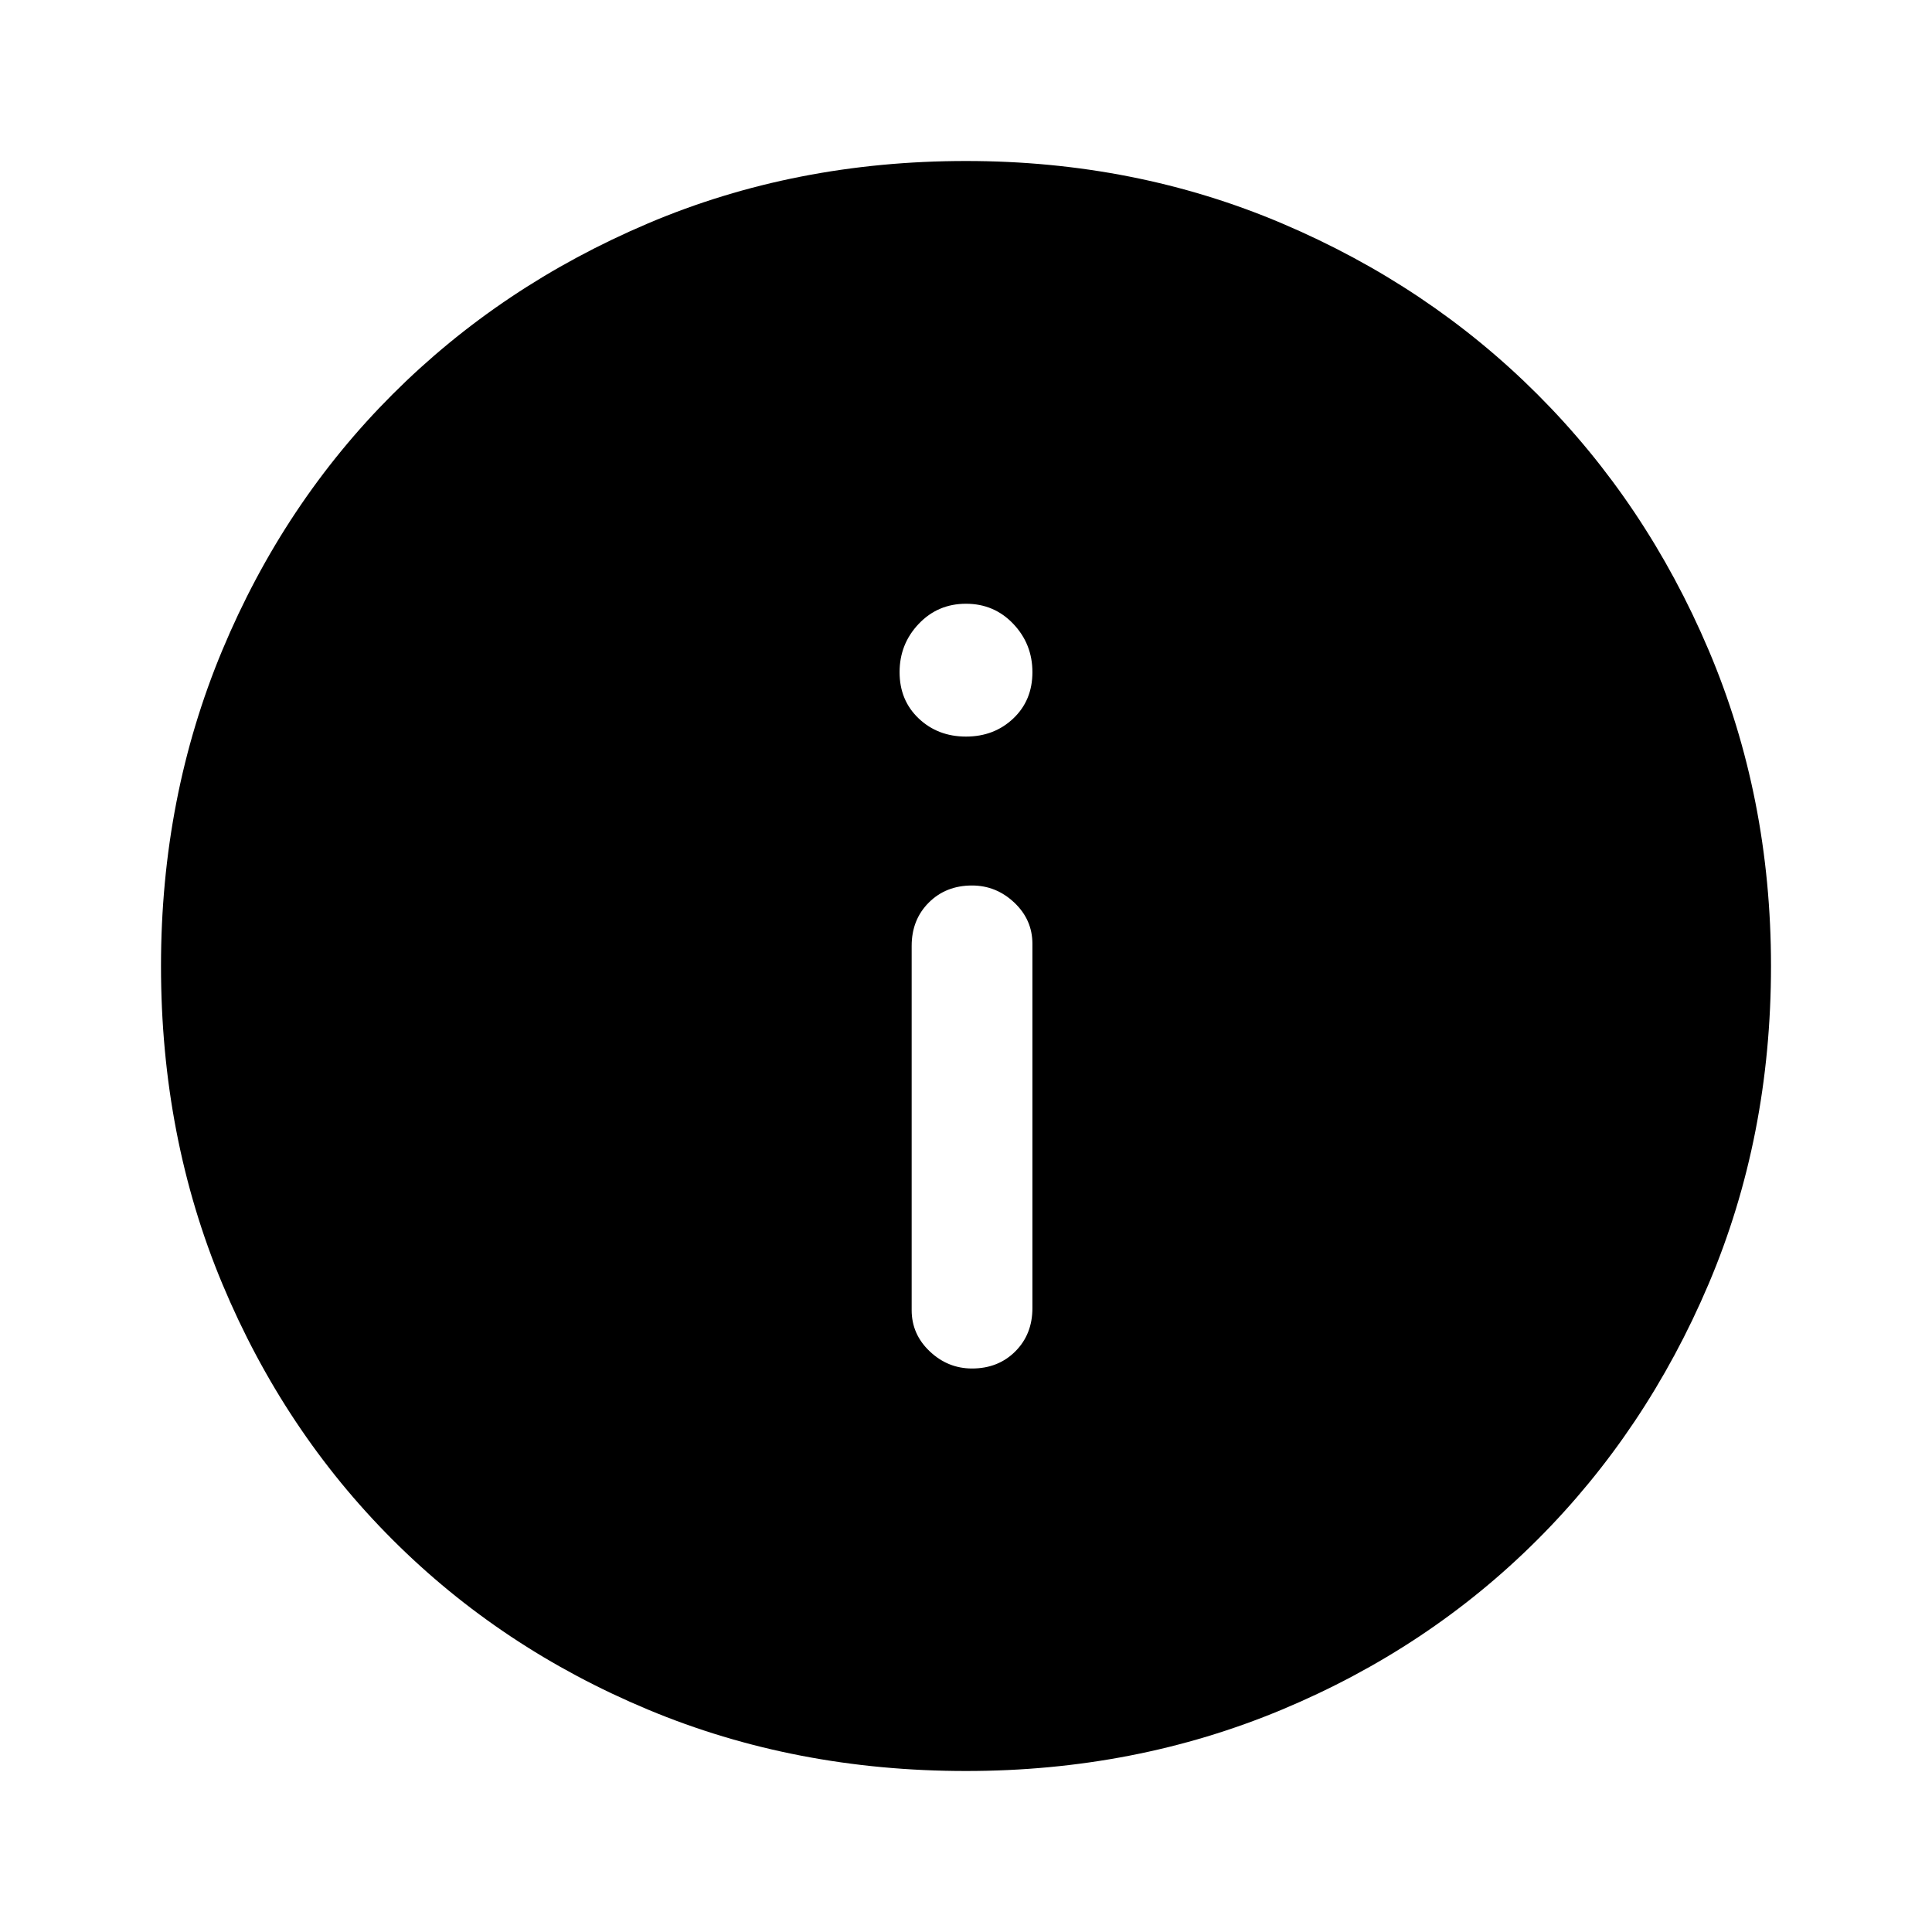 <svg xmlns="http://www.w3.org/2000/svg" height="48" width="48"><path d="M24.15 34Q24.8 34 25.225 33.575Q25.65 33.15 25.65 32.5V23.45Q25.65 22.85 25.2 22.425Q24.75 22 24.15 22Q23.5 22 23.075 22.425Q22.65 22.85 22.65 23.5V32.55Q22.65 33.15 23.1 33.575Q23.55 34 24.15 34ZM24 18.3Q24.7 18.3 25.175 17.85Q25.65 17.4 25.65 16.7Q25.65 16 25.175 15.5Q24.7 15 24 15Q23.3 15 22.825 15.5Q22.35 16 22.35 16.7Q22.35 17.4 22.825 17.85Q23.3 18.3 24 18.3ZM24 44Q19.75 44 16.1 42.475Q12.45 40.95 9.75 38.25Q7.05 35.55 5.525 31.9Q4 28.25 4 24Q4 19.8 5.525 16.15Q7.05 12.5 9.75 9.8Q12.45 7.1 16.1 5.55Q19.75 4 24 4Q28.2 4 31.85 5.55Q35.5 7.1 38.2 9.8Q40.9 12.5 42.45 16.15Q44 19.8 44 24Q44 28.25 42.45 31.9Q40.9 35.55 38.2 38.25Q35.5 40.95 31.85 42.475Q28.2 44 24 44Z"/></svg>
